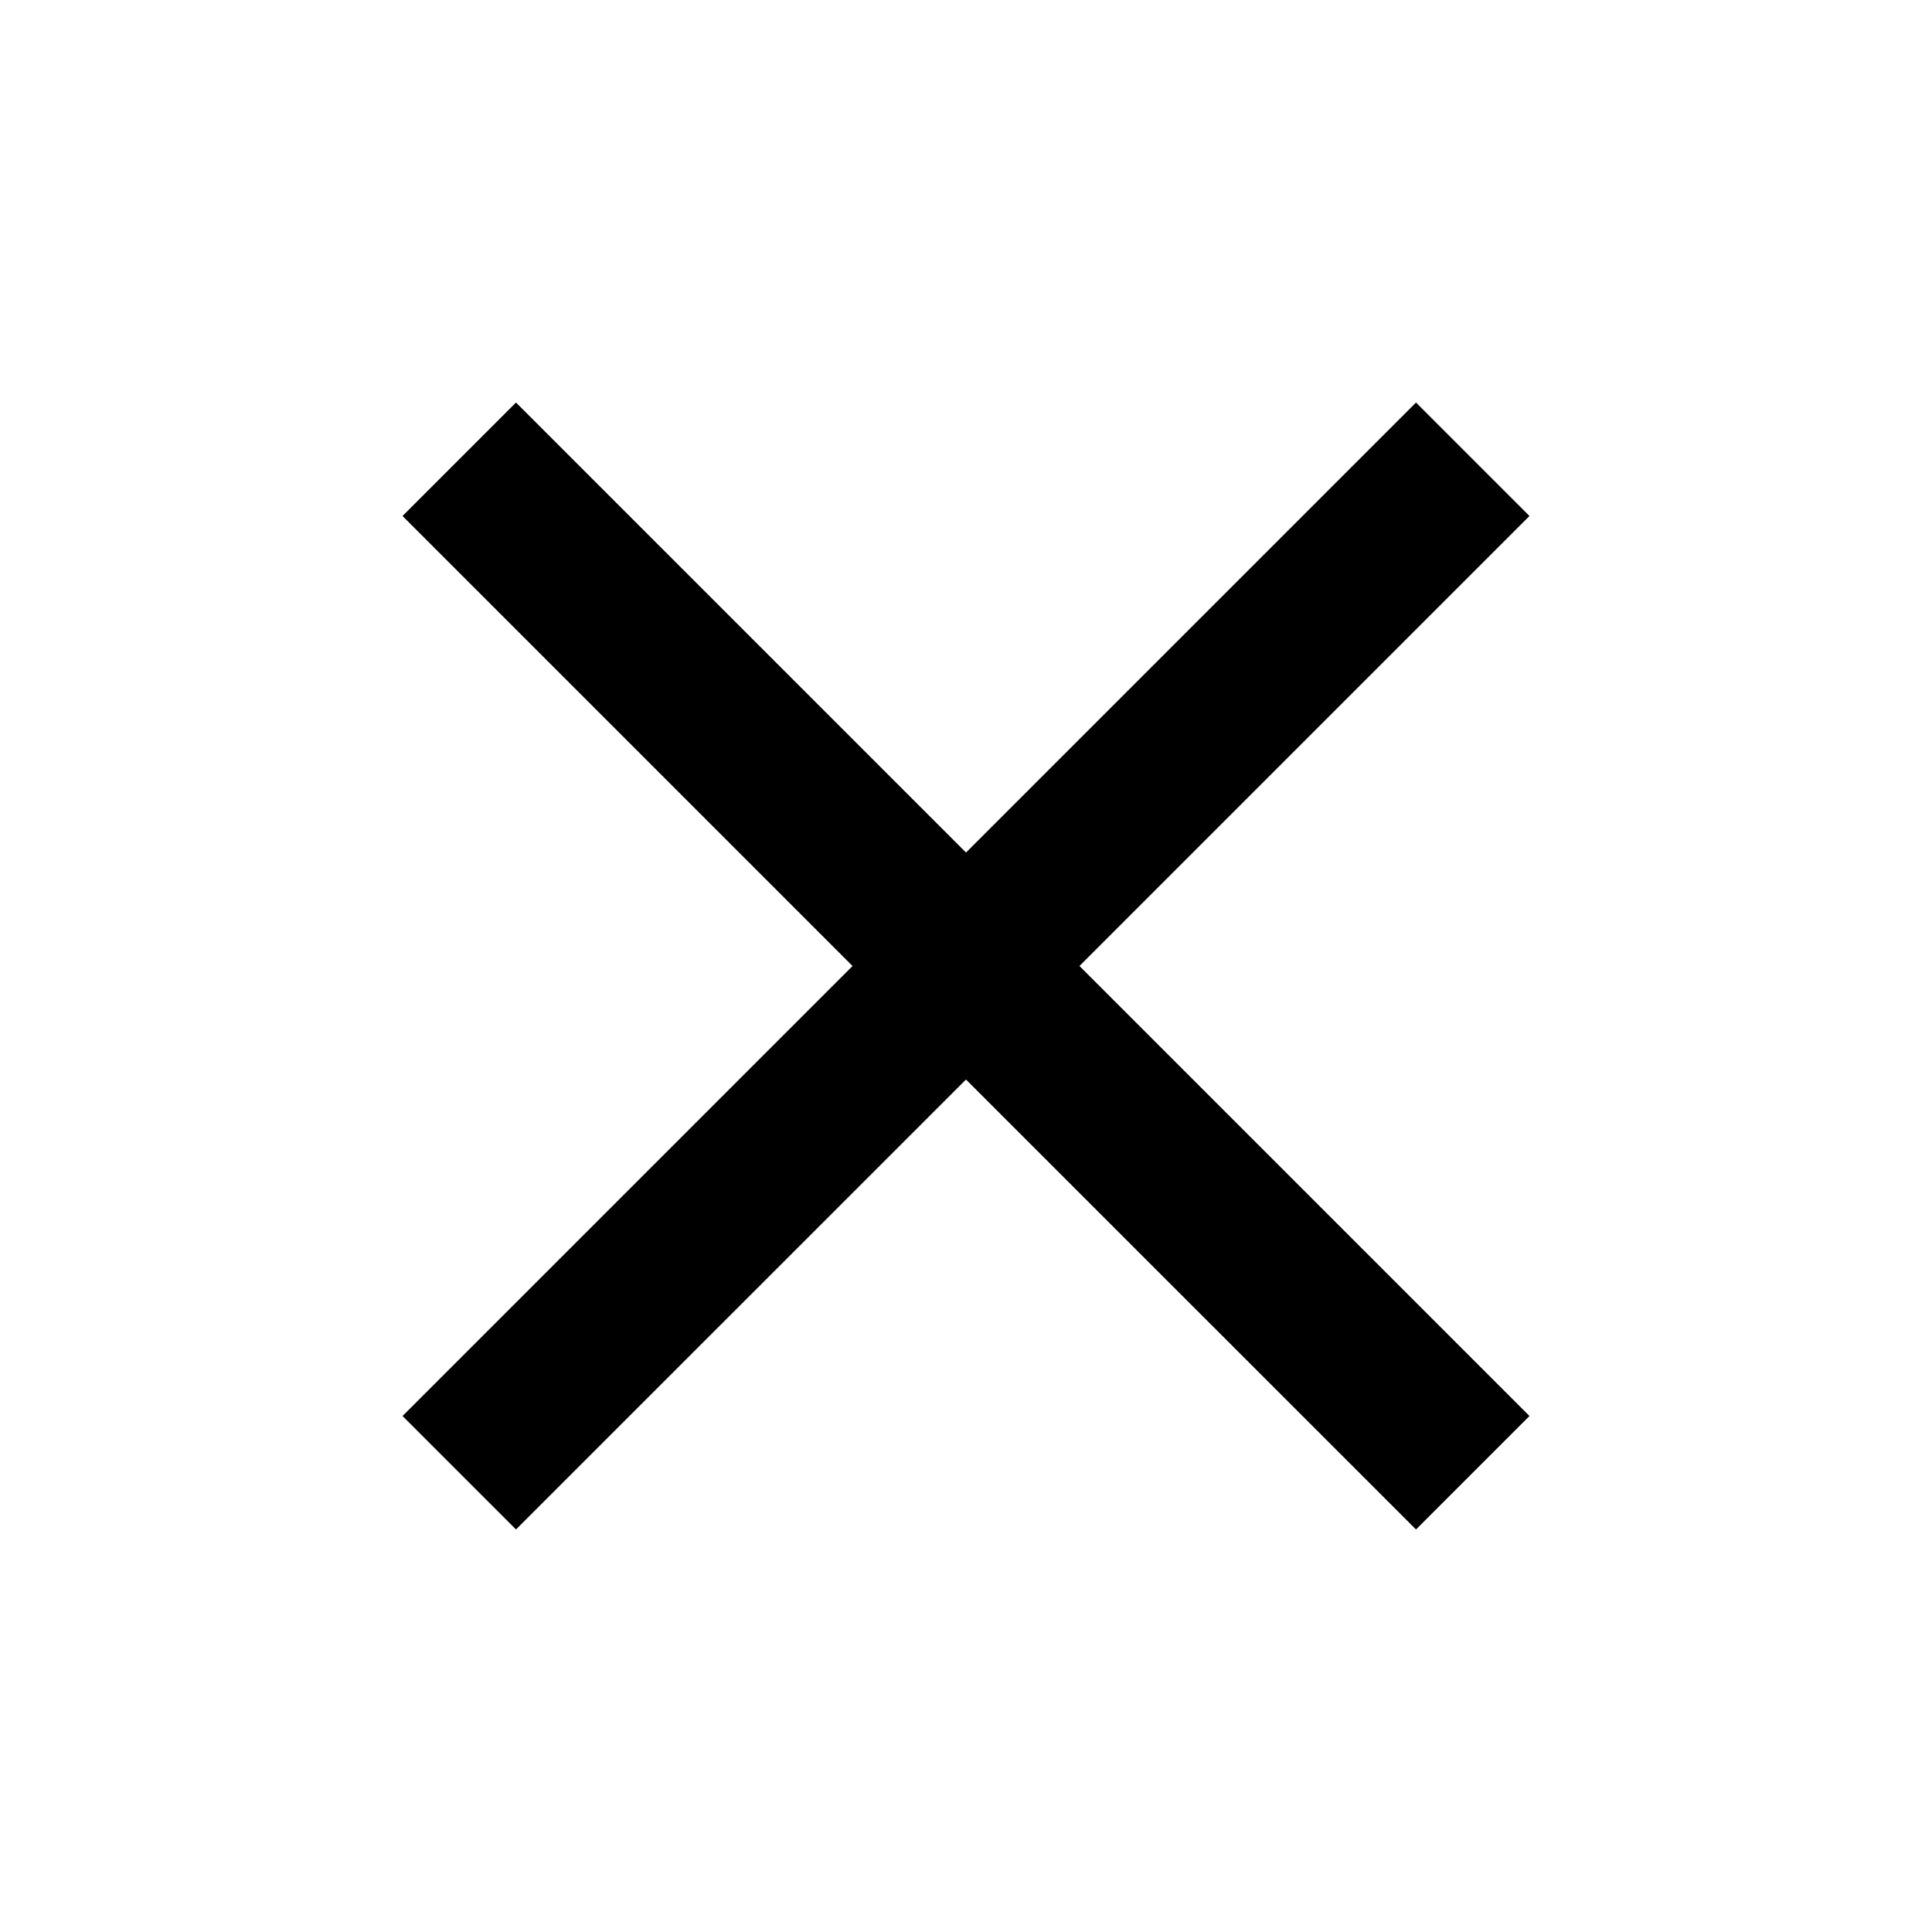 <svg width="26" height="26" viewBox="0 0 26 26" fill="none"
  xmlns="http://www.w3.org/2000/svg">
  <path d="M20.583 6.944L19.056 5.417L13 11.473L6.944 5.417L5.417 6.944L11.473 13L5.417 19.056L6.944 20.583L13 14.528L19.056 20.583L20.583 19.056L14.527 13L20.583 6.944Z" fill="currentColor"/>
</svg>
